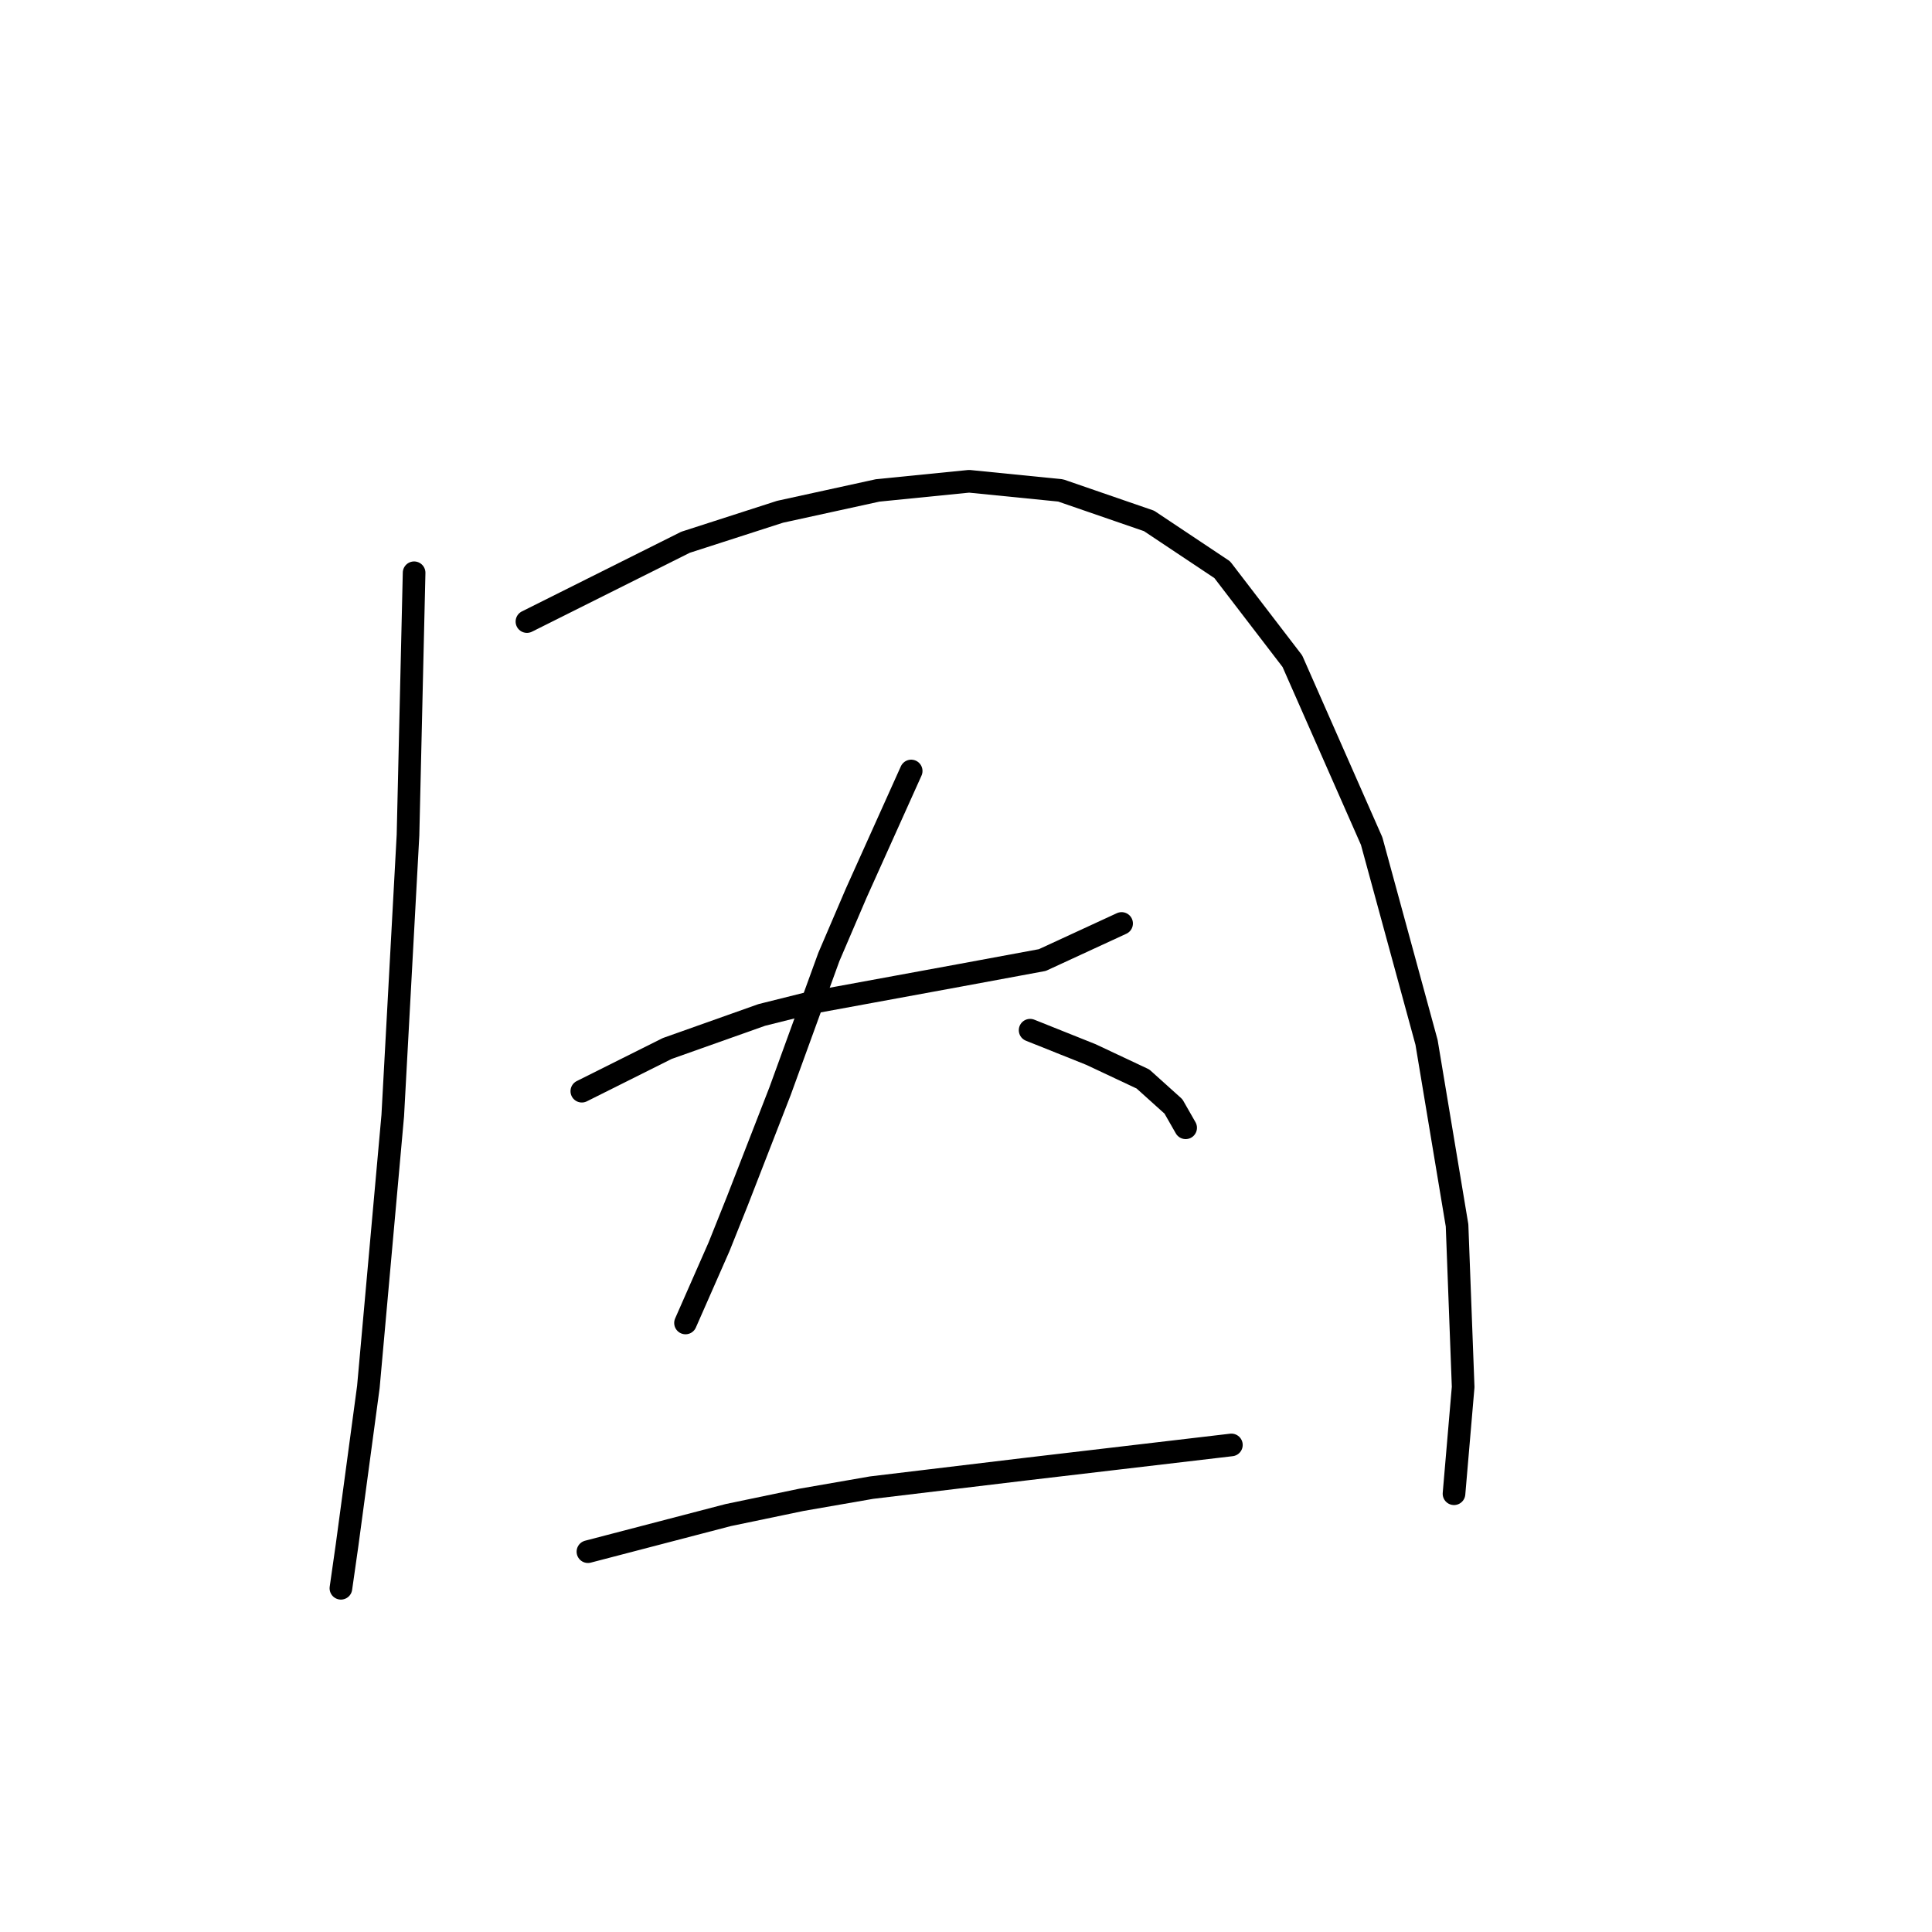 <?xml version="1.0" standalone="no"?>
    <svg width="256" height="256" xmlns="http://www.w3.org/2000/svg" version="1.1">
    <polyline stroke="black" stroke-width="3" stroke-linecap="round" fill="transparent" stroke-linejoin="round" points="54.871 75.894 54.467 93.27 54.063 110.645 52.042 147.821 48.81 183.784 45.981 204.797 45.173 210.454 45.173 210.454 " />
        <polyline stroke="black" stroke-width="3" stroke-linecap="round" fill="transparent" stroke-linejoin="round" points="69.822 82.36 80.328 77.106 90.834 71.853 103.361 67.813 116.292 64.984 128.414 63.772 140.537 64.984 152.255 69.025 161.953 75.49 171.247 87.613 181.753 111.453 189.026 138.123 193.067 162.368 193.875 183.784 192.663 197.927 192.663 197.927 " />
        <polyline stroke="black" stroke-width="3" stroke-linecap="round" fill="transparent" stroke-linejoin="round" points="77.095 144.588 82.753 141.76 88.41 138.931 100.936 134.486 107.402 132.87 127.202 129.233 138.112 127.213 148.618 122.364 148.618 122.364 " />
        <polyline stroke="black" stroke-width="3" stroke-linecap="round" fill="transparent" stroke-linejoin="round" points="120.736 102.16 117.1 110.241 113.463 118.323 109.826 126.809 103.361 144.588 97.704 159.135 95.279 165.196 90.834 175.299 90.834 175.299 " />
        <polyline stroke="black" stroke-width="3" stroke-linecap="round" fill="transparent" stroke-linejoin="round" points="136.496 136.507 140.537 138.123 144.577 139.739 151.447 142.972 155.488 146.609 157.104 149.437 157.104 149.437 " />
        <polyline stroke="black" stroke-width="3" stroke-linecap="round" fill="transparent" stroke-linejoin="round" points="77.904 205.605 87.198 203.18 96.492 200.756 106.19 198.735 115.483 197.119 135.688 194.694 163.165 191.462 163.165 191.462 " />
        </svg>